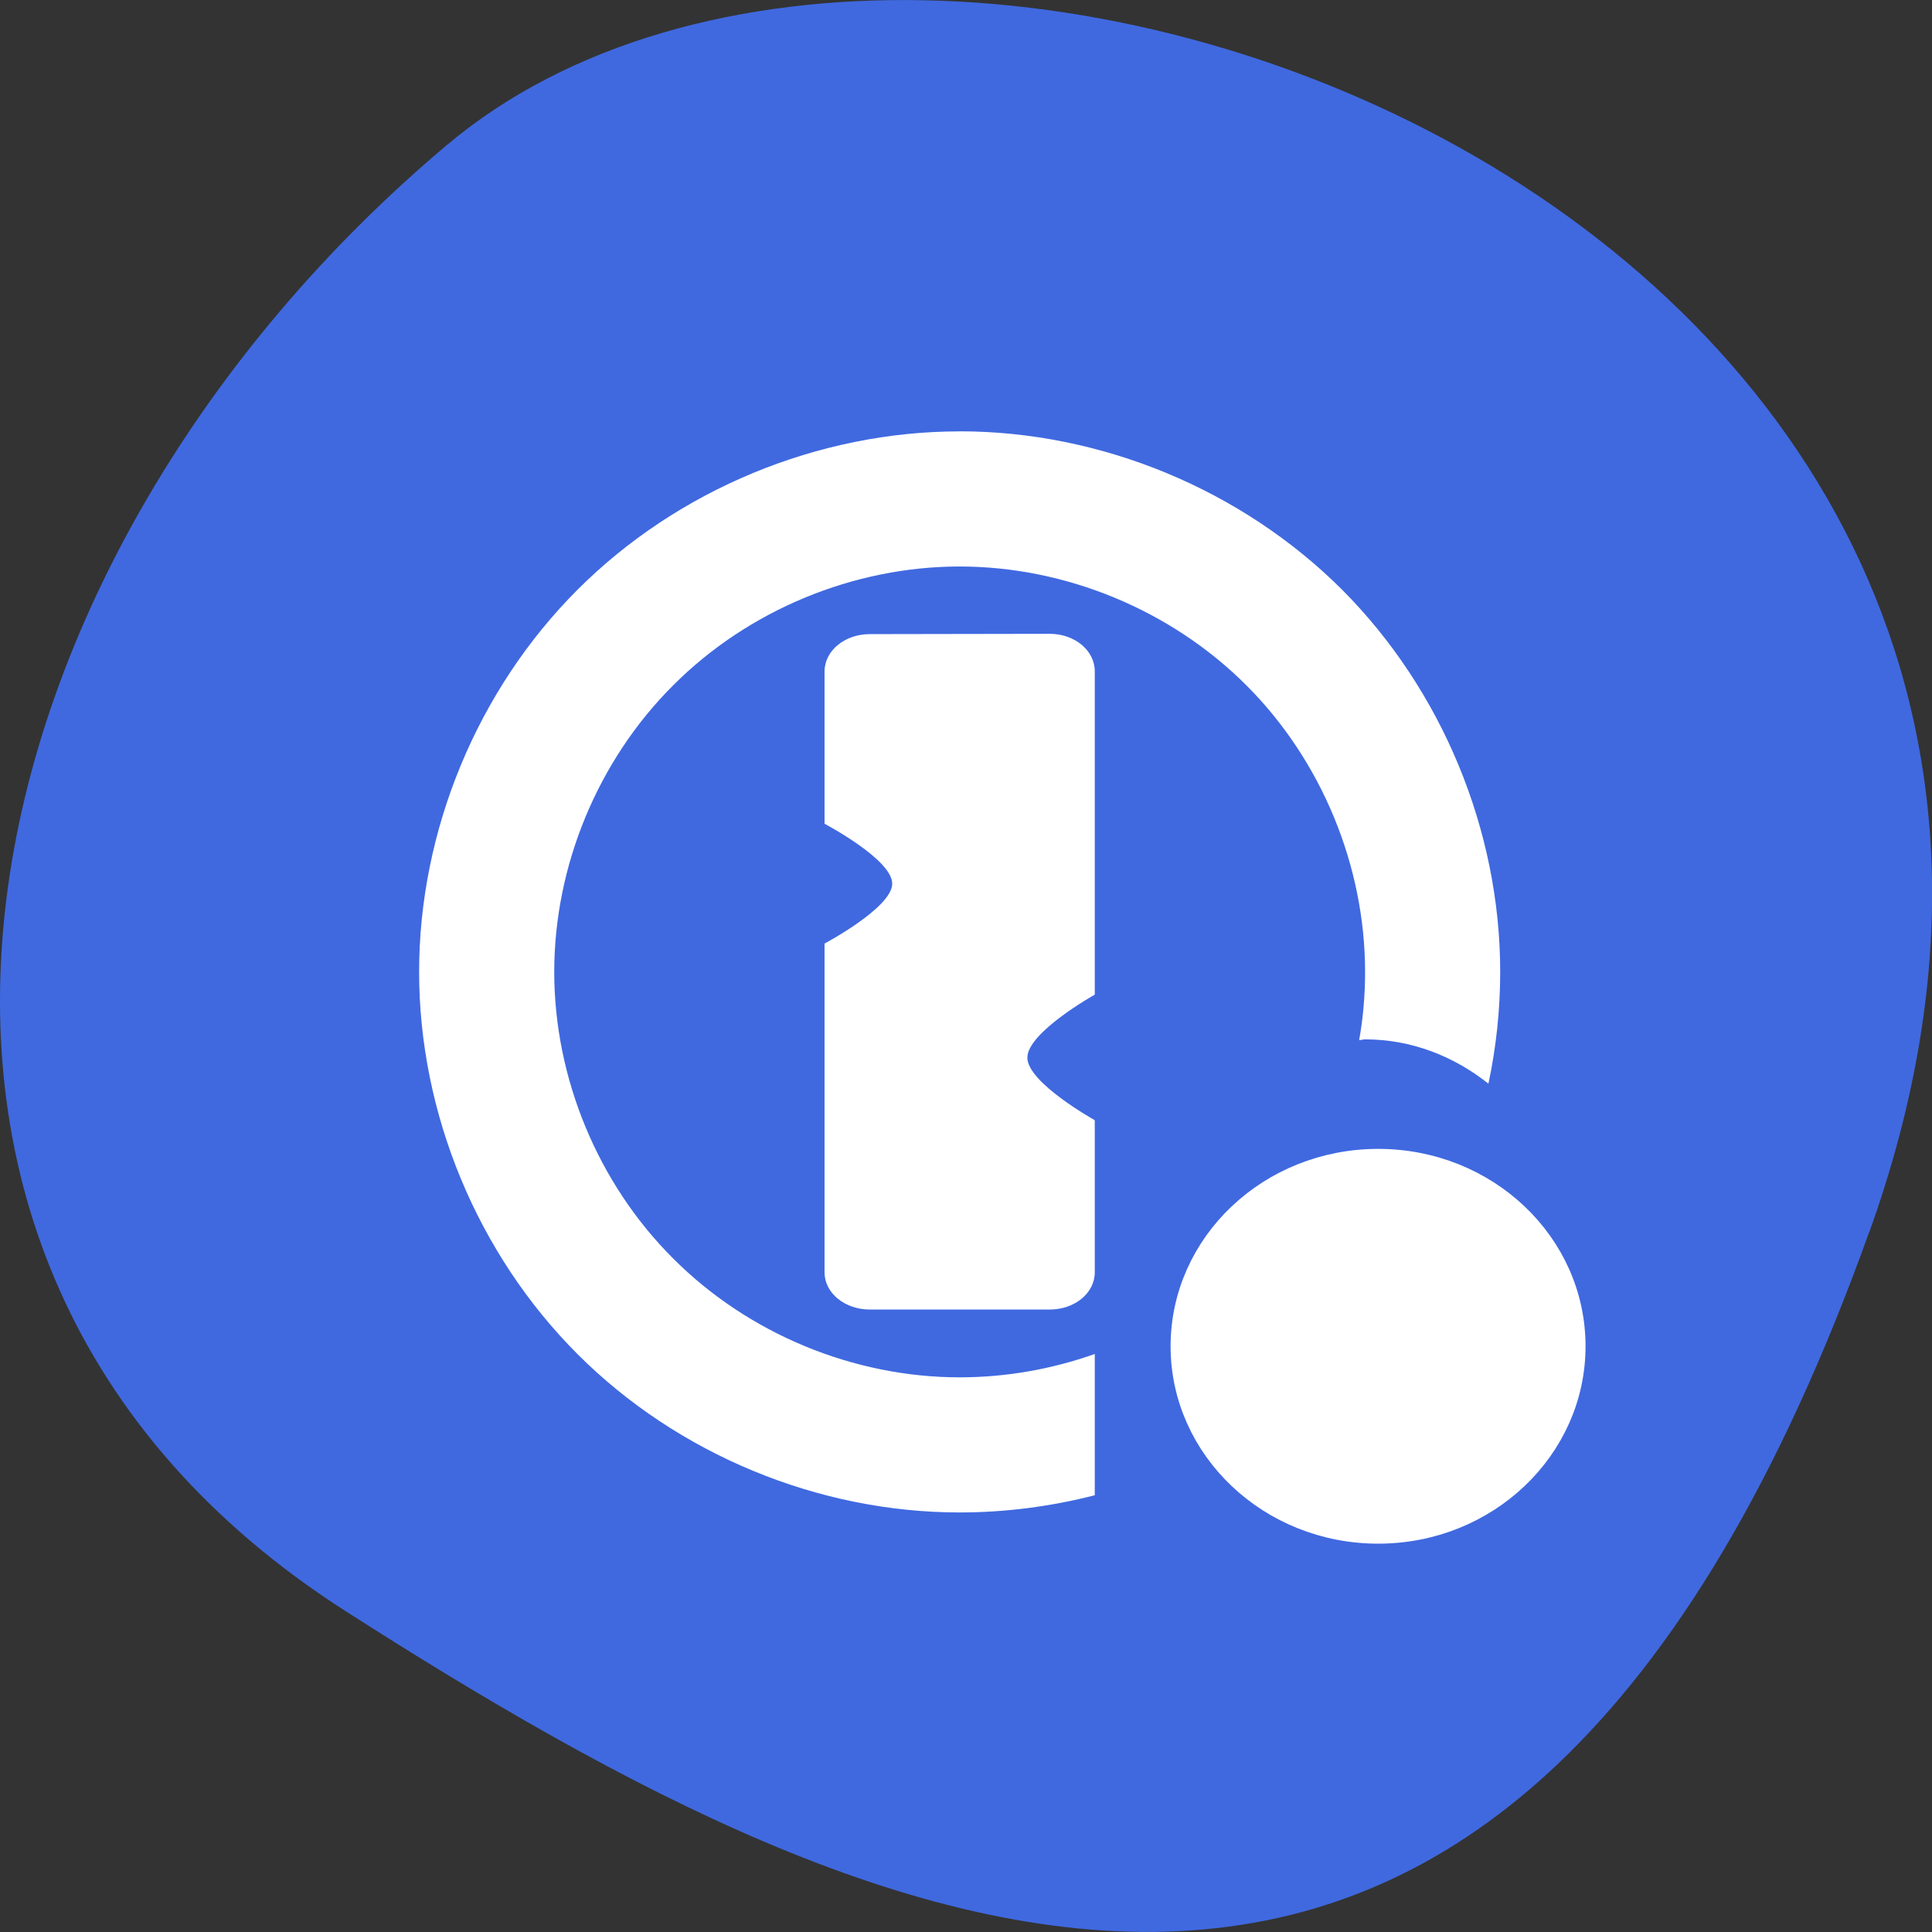 <svg xmlns="http://www.w3.org/2000/svg" viewBox="0 0 32 32"><rect x="0" y="0" width="32" height="32" fill="#333333" stroke="none"/><path d="m 30.965 20.398 c 5.977 -16.676 -15.496 -24.785 -23.563 -17.996 c -8.07 6.789 -10.824 18.422 -1.688 24.277 c 9.137 5.852 19.273 10.395 25.25 -6.285" fill="#4069e0"/><g fill="#fff"><path d="m 15.895 7.145 c -2.344 0 -4.672 0.965 -6.328 2.621 c -1.66 1.66 -2.625 3.988 -2.625 6.332 c 0 2.344 0.965 4.672 2.625 6.332 c 1.656 1.656 3.984 2.621 6.328 2.621 c 0.754 0 1.508 -0.098 2.238 -0.285 v -2.34 c -0.715 0.254 -1.477 0.387 -2.238 0.387 c -1.758 0 -3.504 -0.723 -4.746 -1.969 c -1.246 -1.242 -1.969 -2.988 -1.969 -4.746 c 0 -1.758 0.723 -3.504 1.969 -4.746 c 1.242 -1.246 2.988 -1.969 4.746 -1.969 c 1.758 0 3.504 0.723 4.75 1.969 c 1.242 1.242 1.965 2.988 1.965 4.746 c 0 0.379 -0.031 0.758 -0.098 1.129 c 0.035 0 0.066 -0.012 0.098 -0.012 c 0.777 0 1.477 0.285 2.043 0.734 c 0.129 -0.605 0.195 -1.23 0.195 -1.852 c 0 -2.344 -0.965 -4.672 -2.621 -6.332 c -1.66 -1.656 -3.988 -2.621 -6.332 -2.621 m -1.488 3.359 c -0.414 0 -0.75 0.273 -0.75 0.621 v 2.52 c 0 0 1.121 0.59 1.121 0.992 c 0 0.398 -1.121 0.992 -1.121 0.992 v 5.445 c 0 0.344 0.336 0.617 0.75 0.617 h 2.98 c 0.414 0 0.746 -0.273 0.746 -0.617 v -2.512 l -0.008 -0.012 c 0 0 -1.109 -0.617 -1.109 -1.031 c 0 -0.418 1.109 -1.039 1.109 -1.039 l 0.008 -0.008 v -5.352 c 0 -0.344 -0.332 -0.621 -0.746 -0.621"/><path d="m 208.85 179.34 c 0 12.58 -10.928 22.82 -24.441 22.82 c -13.512 0 -24.47 -10.24 -24.47 -22.82 c 0 -12.61 10.958 -22.82 24.47 -22.82 c 13.512 0 24.441 10.211 24.441 22.82" transform="matrix(0.132 0 0 0.134 -1.515 -1.733)" stroke="#fff" stroke-width="3.157"/></g></svg>